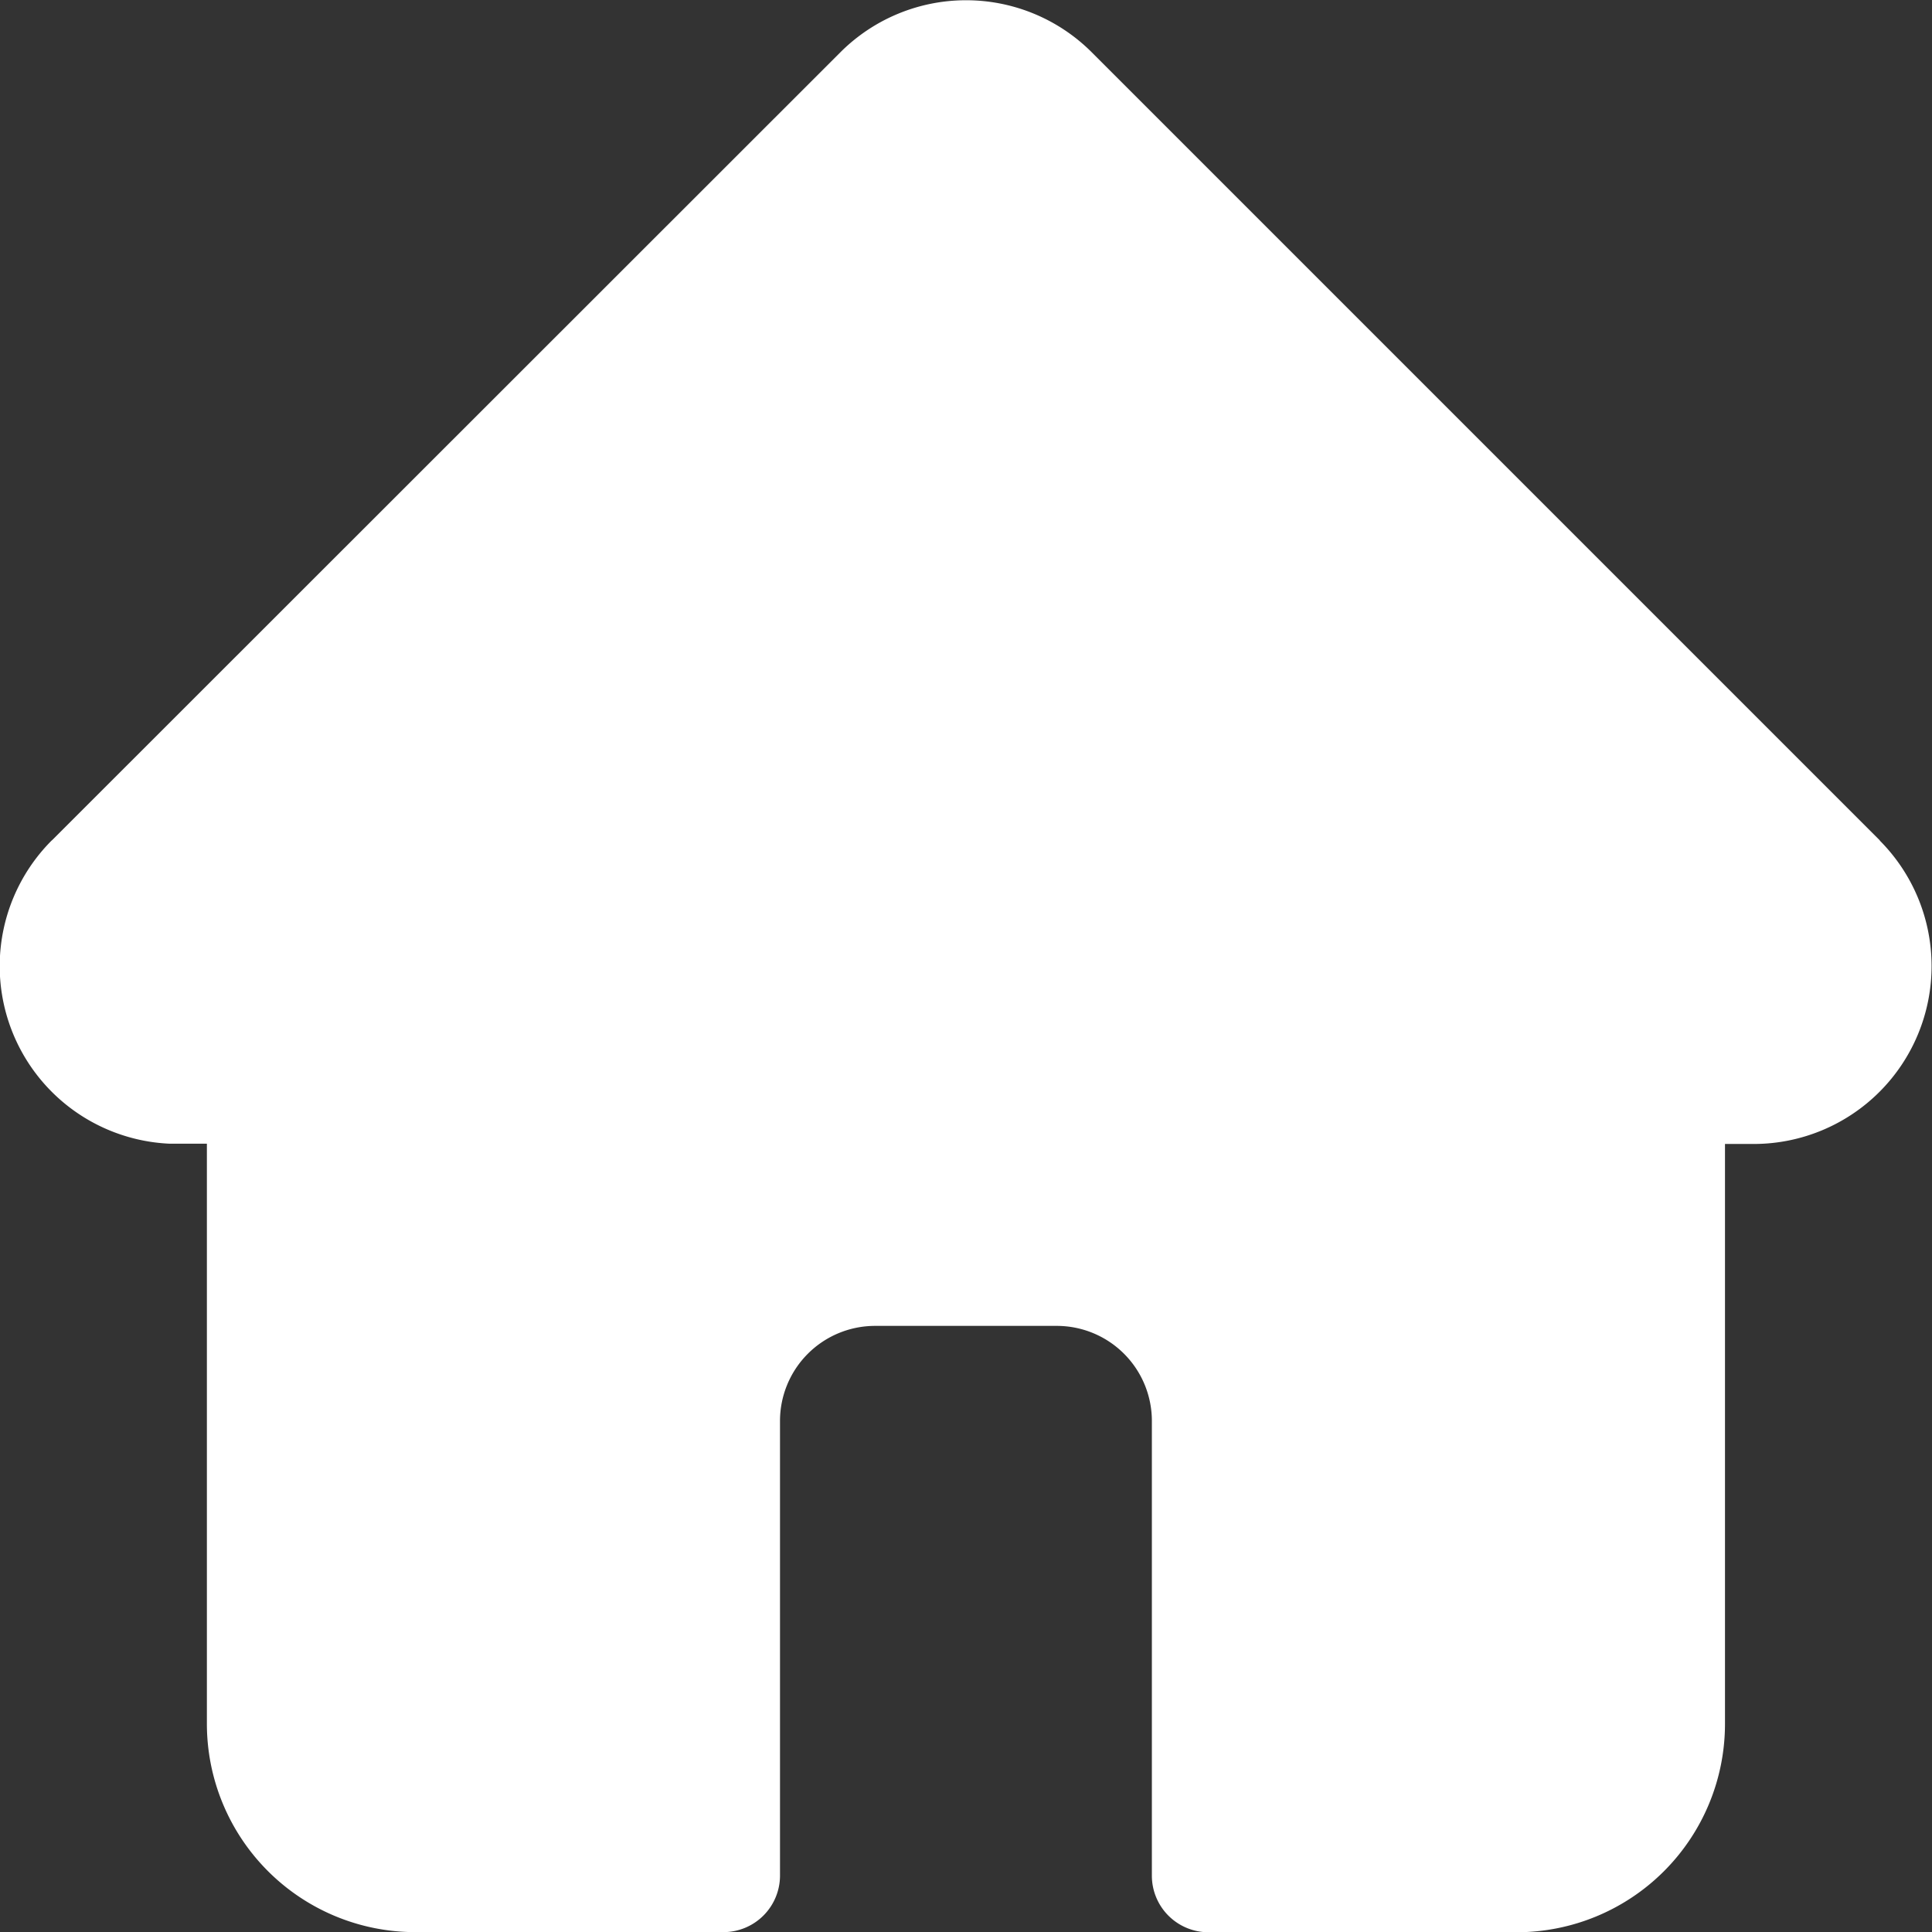 <svg xmlns="http://www.w3.org/2000/svg" width="15.399" height="15.401" viewBox="0 0 15.399 15.401">
  <rect x="0" y="0" width="15.399" height="15.401" fill="#333333" stroke="none"/>
  <path id="home" d="M14.985,6.7h0L8.7.415A1.417,1.417,0,0,0,6.7.415L.418,6.694.411,6.7a1.417,1.417,0,0,0,.944,2.416l.044,0h.25v4.623A1.661,1.661,0,0,0,3.309,15.4H5.766a.451.451,0,0,0,.451-.451V11.325a.758.758,0,0,1,.757-.757h1.45a.758.758,0,0,1,.757.757V14.95a.451.451,0,0,0,.451.451H12.09a1.661,1.661,0,0,0,1.659-1.659V9.118h.232a1.418,1.418,0,0,0,1-2.42Zm0,0" transform="translate(0)" fill="#fff"/>
</svg>
